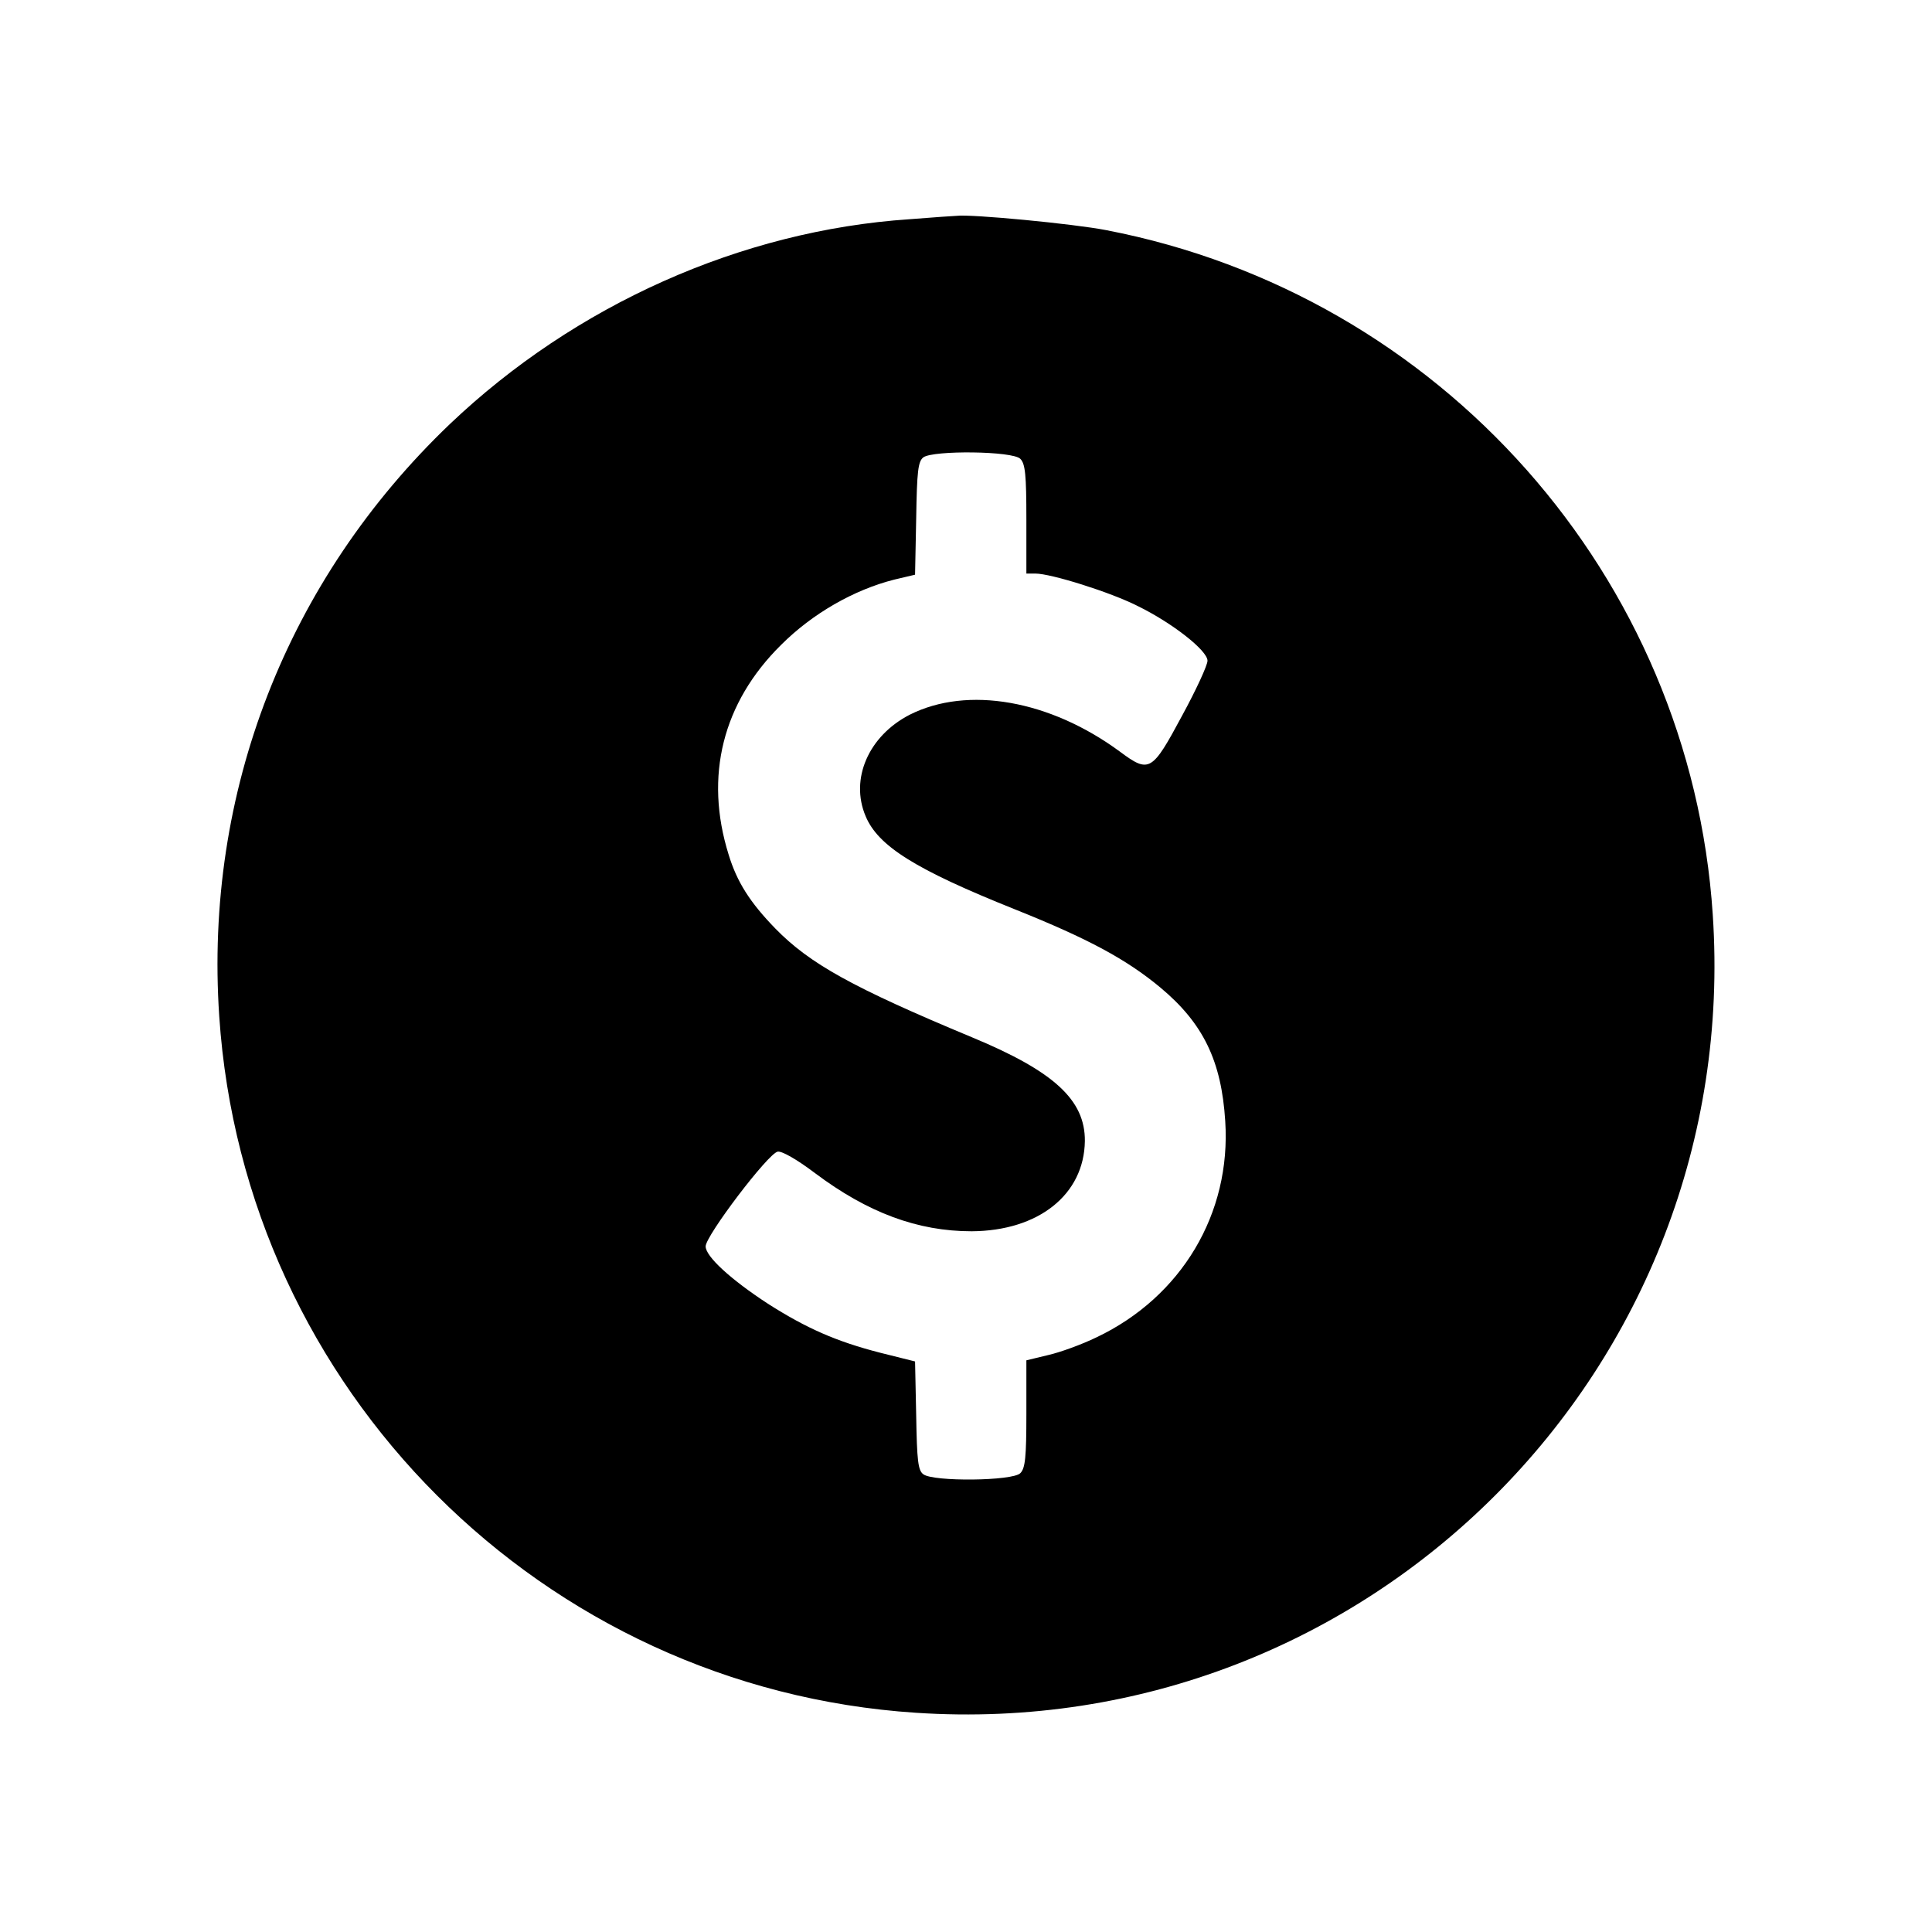 <?xml version="1.0" standalone="no"?>
<!DOCTYPE svg PUBLIC "-//W3C//DTD SVG 20010904//EN"
 "http://www.w3.org/TR/2001/REC-SVG-20010904/DTD/svg10.dtd">
<svg version="1.0" xmlns="http://www.w3.org/2000/svg"
 width="512pt" height="512pt" viewBox="0 0 512 512"
 preserveAspectRatio="xMidYMid meet">

<g transform="translate(0,512) scale(0.1,-0.1)"
fill="#000000" stroke="none">
<path d="M2410 4539 c-446 -30 -886 -227 -1218 -543 -432 -413 -651 -976 -611
-1569 66 -990 857 -1781 1846 -1846 1200 -80 2192 913 2112 2115 -59 896 -721
1643 -1607 1814 -87 17 -360 43 -397 38 -5 0 -62 -4 -125 -9z m294 -635 c13
-13 16 -42 16 -160 l0 -144 24 0 c41 0 198 -49 271 -86 92 -45 185 -118 185
-145 0 -12 -30 -77 -67 -145 -80 -149 -87 -154 -165 -96 -186 137 -404 175
-557 98 -109 -56 -159 -170 -117 -269 33 -79 131 -141 396 -247 195 -78 296
-133 385 -207 114 -95 162 -195 172 -354 16 -245 -116 -466 -341 -573 -39 -19
-97 -40 -128 -47 l-58 -14 0 -142 c0 -115 -3 -144 -16 -157 -20 -21 -231 -23
-257 -3 -14 10 -17 35 -19 156 l-3 143 -92 23 c-117 30 -196 65 -298 130 -98
64 -165 125 -165 152 0 28 166 247 191 251 11 2 50 -20 99 -57 140 -105 272
-154 415 -154 177 1 298 97 300 239 1 109 -82 185 -299 275 -317 132 -430 195
-521 288 -68 70 -102 124 -124 196 -65 208 -16 403 139 556 83 83 193 146 300
173 l55 13 3 149 c2 126 5 151 19 162 26 19 237 17 257 -4z"/>
</g>
</svg>
